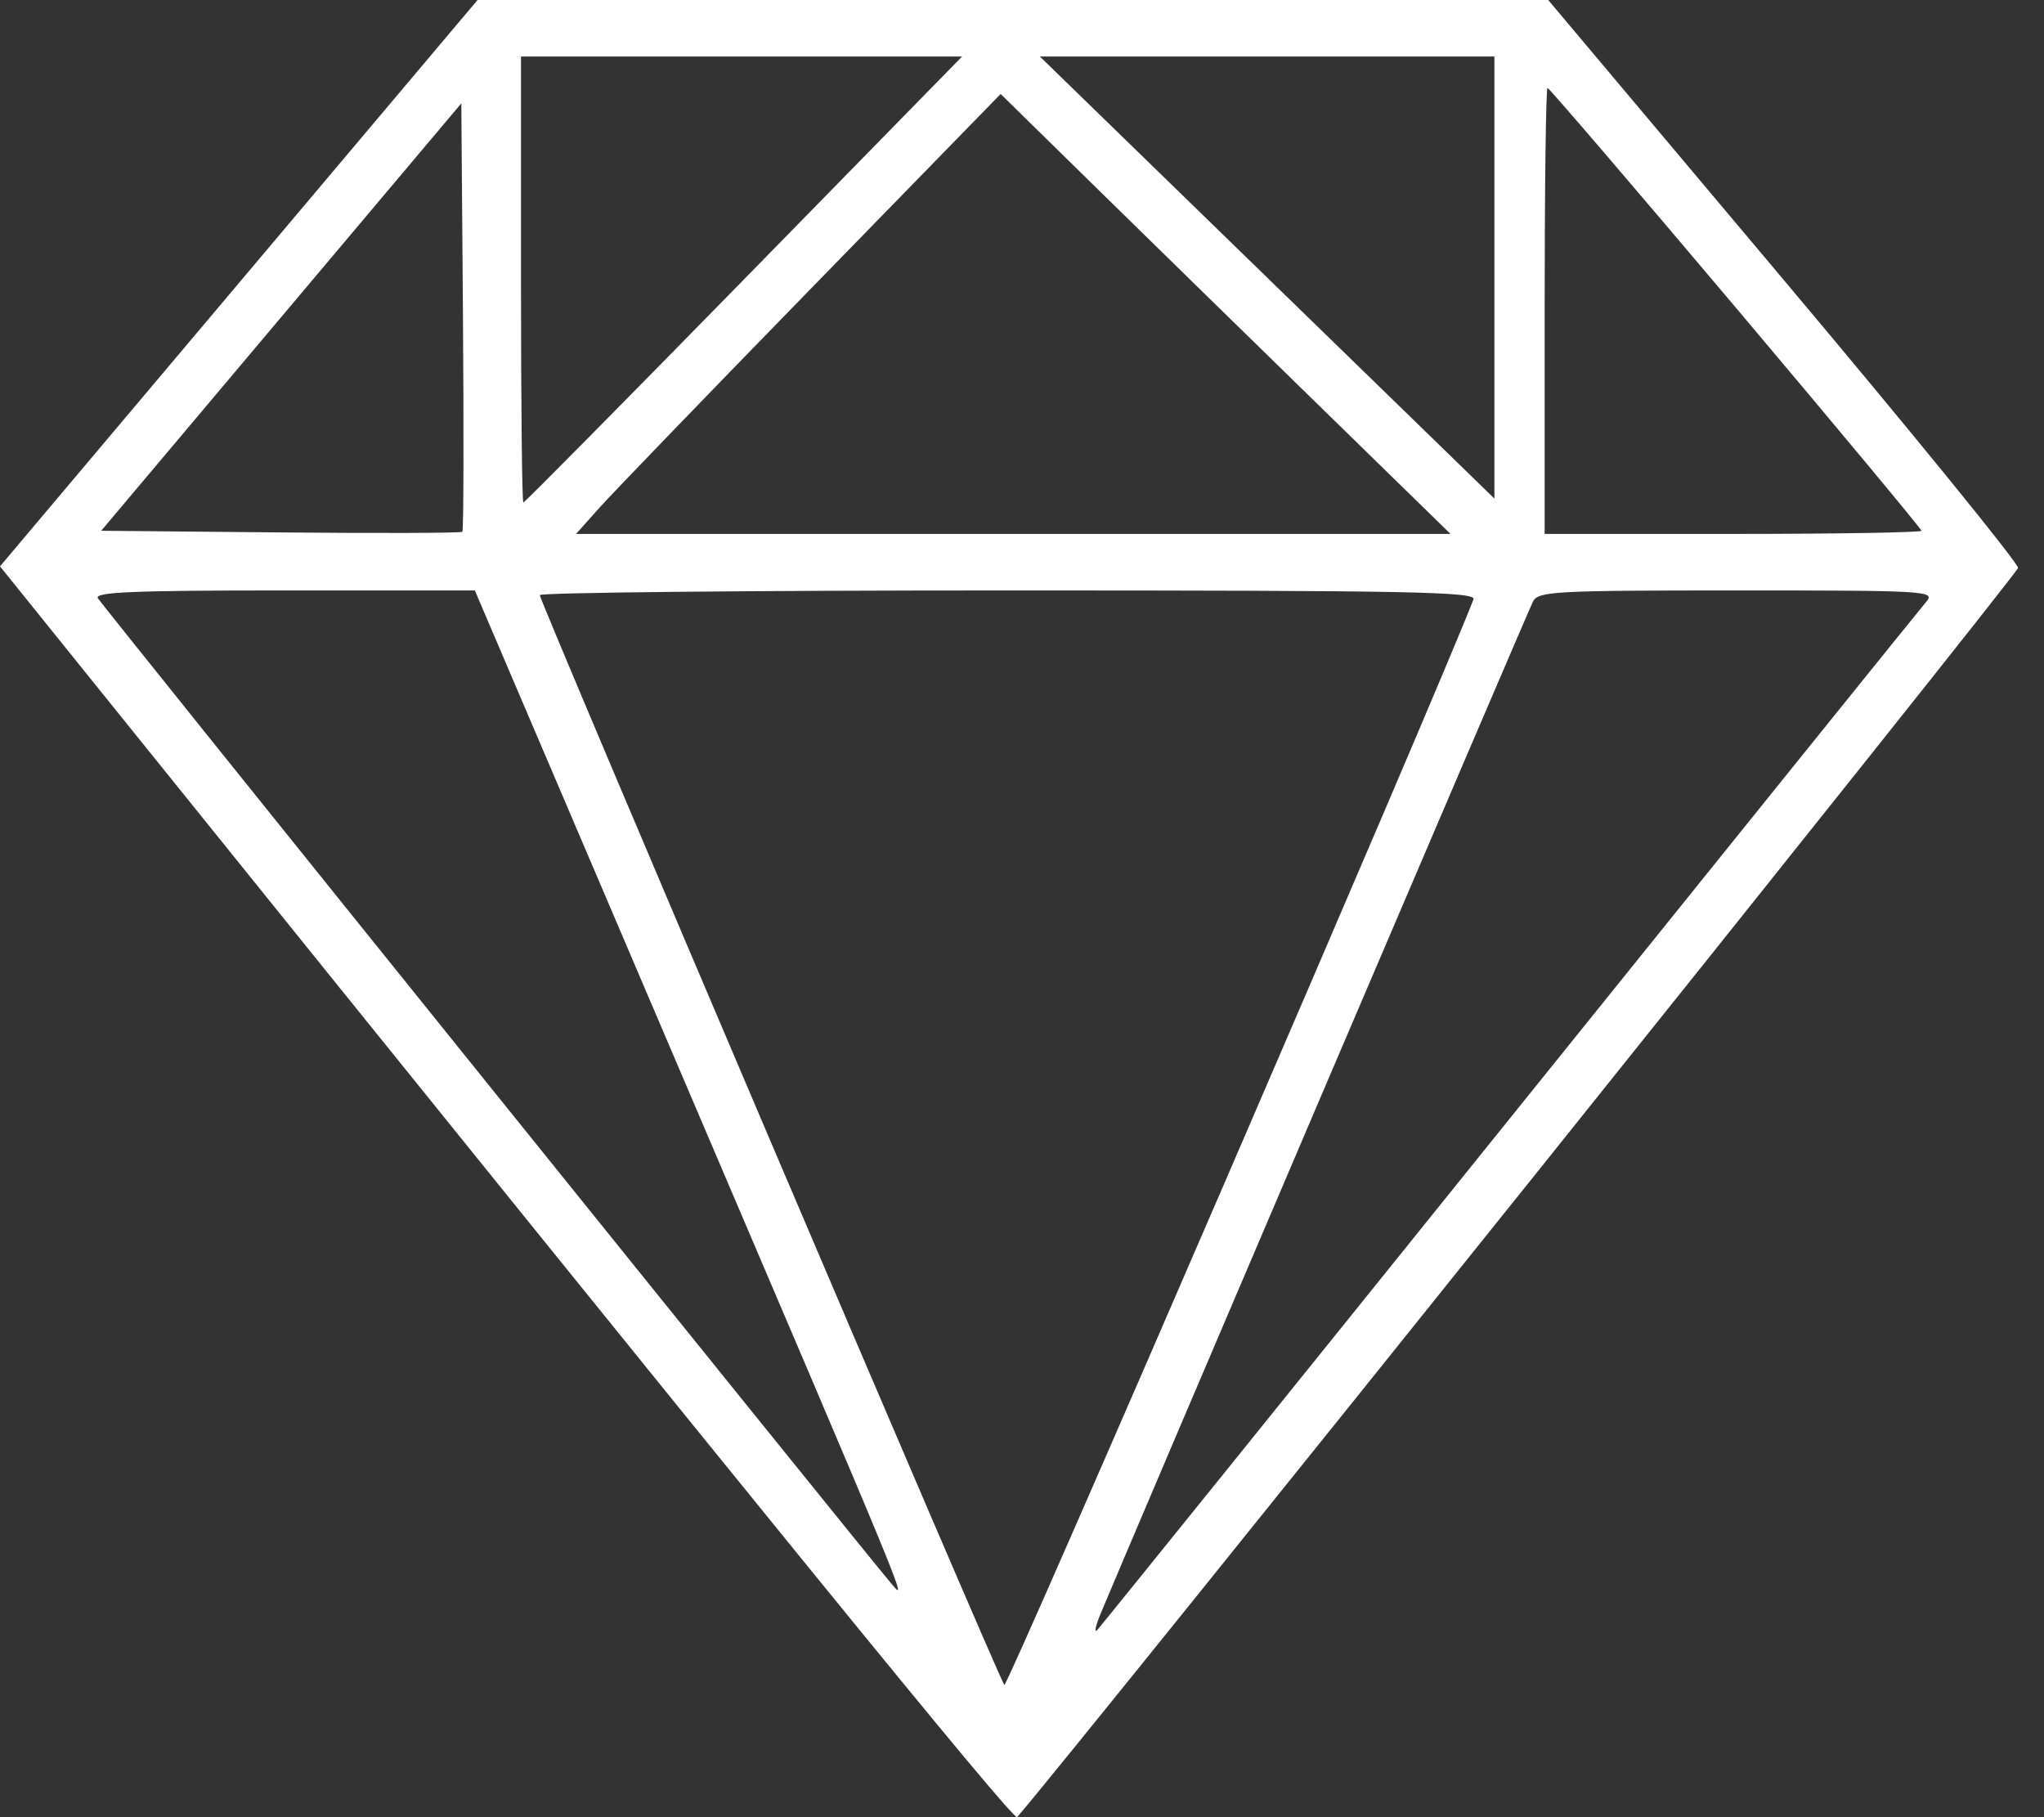 <svg width="72" height="64" viewBox="0 0 72 64" fill="none" xmlns="http://www.w3.org/2000/svg">
<rect x="0" y="0" width="72" height="64" fill="#333333" stroke="none"/>
<path fill-rule="evenodd" clip-rule="evenodd" d="M8.411 9.973L0 19.946L3.238 23.965C27.161 53.657 35.7 64.146 35.829 63.998C37.579 62.003 71.067 20.215 71.086 20.003C71.1 19.837 67.383 15.268 62.825 9.851L54.536 0H35.679H16.822L8.411 9.973ZM26.203 9.844C21.976 14.164 18.48 17.698 18.435 17.698C18.389 17.698 18.352 14.164 18.352 9.844V1.991H26.12H33.889L26.203 9.844ZM52.641 9.776V17.56L50.373 15.354C49.126 14.141 45.524 10.638 42.367 7.57L36.63 1.991H44.635H52.641V9.776ZM61.148 10.839C64.742 15.098 67.683 18.632 67.683 18.693C67.683 18.754 64.697 18.804 61.047 18.804H54.41V10.95C54.41 6.631 54.456 3.097 54.511 3.097C54.567 3.097 57.553 6.581 61.148 10.839ZM46.282 14.107L51.094 18.804H35.693H20.291L21.133 17.863C21.596 17.346 24.962 13.86 28.611 10.117L35.248 3.31L38.358 6.36C40.069 8.038 43.635 11.524 46.282 14.107ZM16.286 18.73C16.242 18.774 13.362 18.784 9.885 18.752L3.565 18.693L9.907 11.166L16.25 3.64L16.308 11.145C16.34 15.273 16.331 18.686 16.286 18.73ZM23.555 36.778C32.276 57.191 31.965 56.437 31.376 55.747C30.421 54.63 3.609 21.339 3.448 21.071C3.317 20.852 4.686 20.795 10.004 20.795H16.726L23.555 36.778ZM51.904 21.108C50.684 24.287 35.479 59.462 35.377 59.344C35.188 59.126 19.012 21.179 19.014 20.96C19.015 20.869 26.442 20.795 35.52 20.795C49.658 20.795 52.007 20.84 51.904 21.108ZM67.862 21.182C67.678 21.395 61.078 29.582 53.195 39.377C45.312 49.172 38.767 57.285 38.652 57.406C38.536 57.528 38.586 57.279 38.761 56.853C39.699 54.584 53.829 21.509 54.001 21.182C54.188 20.826 54.763 20.795 61.2 20.795C67.841 20.795 68.178 20.814 67.862 21.182Z" fill="white"/>
</svg>
